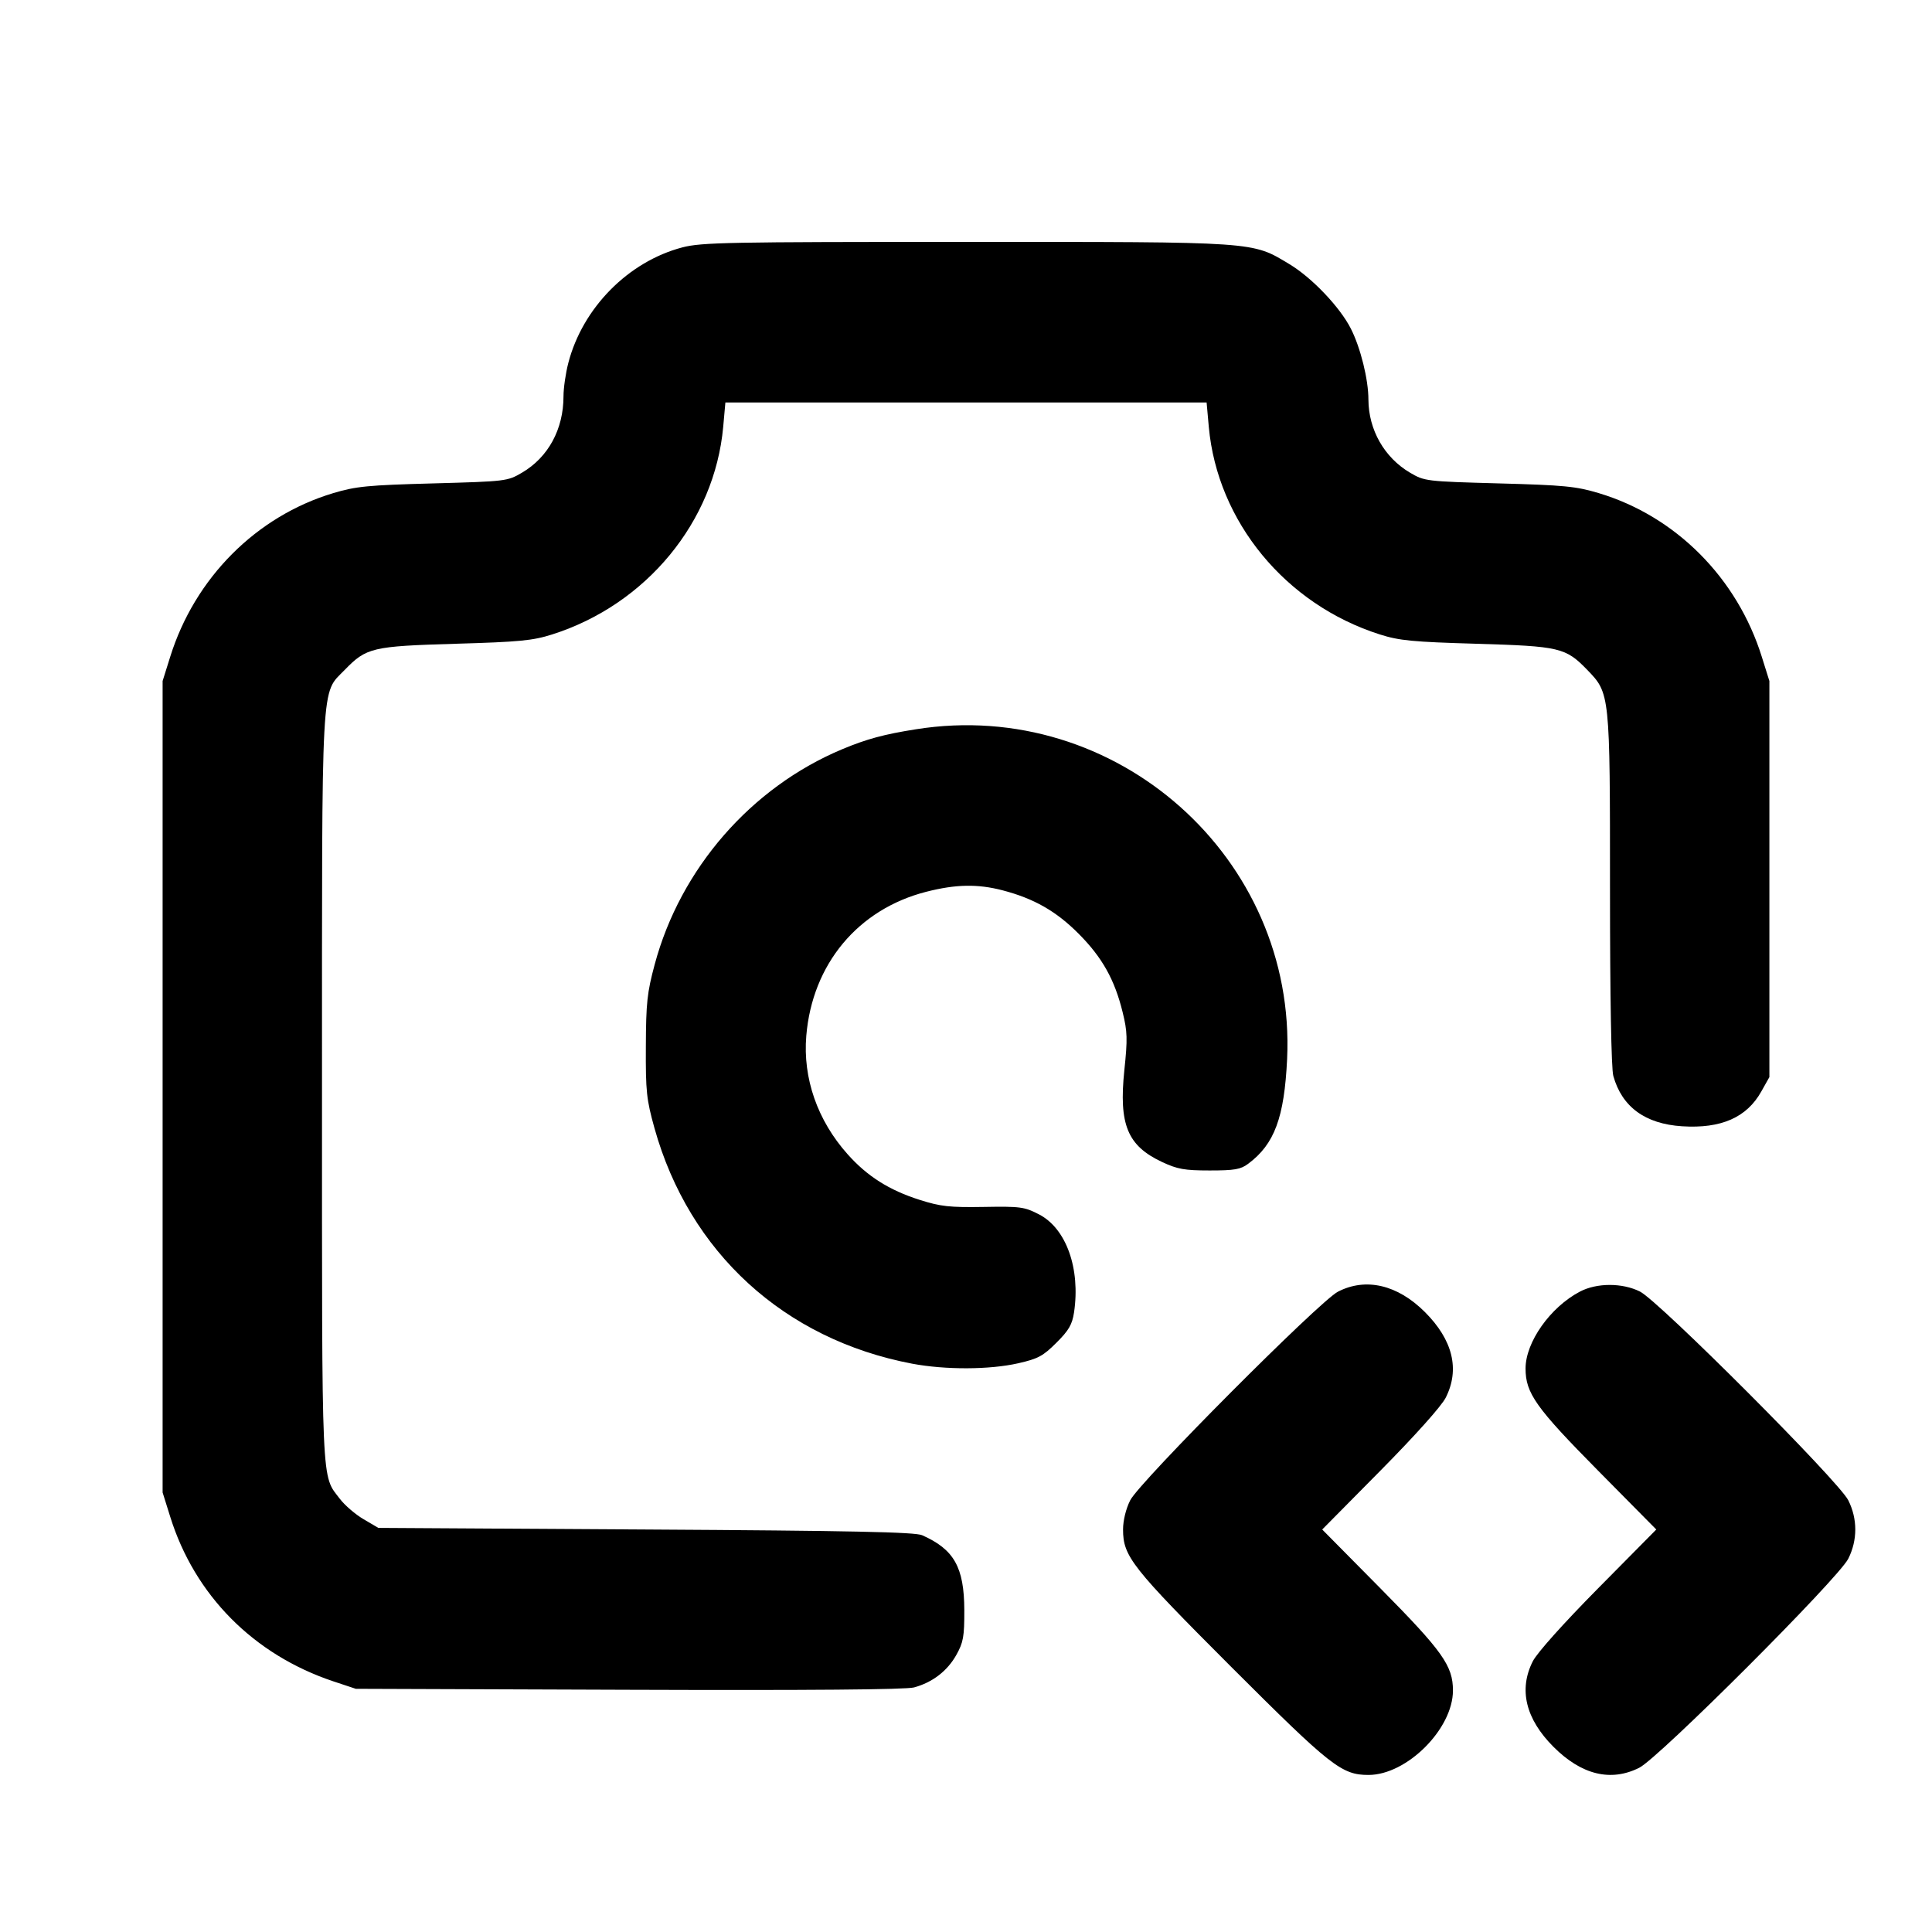 <svg xmlns="http://www.w3.org/2000/svg" width="24" height="24" viewBox="0 0 24 24" fill="none" stroke="currentColor" stroke-width="2" stroke-linecap="round" stroke-linejoin="round" class="icon icon-tabler icons-tabler-outline icon-tabler-camera-code"><path d="M8.477 3.073 C 7.806 3.249,7.238 3.823,7.060 4.508 C 7.027 4.634,7.000 4.820,7.000 4.922 C 7.000 5.332,6.811 5.680,6.484 5.872 C 6.303 5.978,6.286 5.980,5.380 6.005 C 4.569 6.027,4.422 6.041,4.139 6.126 C 3.183 6.413,2.420 7.179,2.114 8.160 L 2.020 8.460 2.020 13.500 L 2.020 18.540 2.114 18.840 C 2.418 19.816,3.150 20.555,4.140 20.886 L 4.420 20.979 7.810 20.991 C 10.058 20.999,11.252 20.989,11.354 20.962 C 11.583 20.900,11.768 20.758,11.880 20.558 C 11.967 20.402,11.980 20.332,11.979 20.000 C 11.977 19.469,11.852 19.247,11.455 19.071 C 11.366 19.032,10.588 19.015,8.020 19.000 L 4.700 18.980 4.516 18.872 C 4.415 18.813,4.284 18.700,4.225 18.623 C 3.989 18.314,4.000 18.562,4.000 13.522 C 4.000 8.339,3.984 8.630,4.283 8.321 C 4.552 8.044,4.623 8.028,5.660 7.997 C 6.452 7.974,6.619 7.958,6.860 7.881 C 8.030 7.509,8.877 6.480,8.984 5.302 L 9.011 5.000 12.000 5.000 L 14.989 5.000 15.016 5.302 C 15.123 6.480,15.970 7.509,17.140 7.881 C 17.381 7.958,17.548 7.974,18.340 7.997 C 19.377 8.028,19.448 8.044,19.717 8.321 C 20.000 8.614,20.000 8.610,20.000 11.057 C 20.000 12.383,20.016 13.276,20.041 13.365 C 20.148 13.750,20.437 13.962,20.896 13.991 C 21.381 14.022,21.699 13.882,21.880 13.558 L 21.980 13.380 21.980 10.920 L 21.980 8.460 21.886 8.160 C 21.580 7.179,20.817 6.413,19.861 6.126 C 19.578 6.041,19.431 6.027,18.620 6.005 C 17.714 5.980,17.697 5.978,17.516 5.872 C 17.197 5.684,17.001 5.340,16.999 4.965 C 16.999 4.713,16.901 4.319,16.781 4.083 C 16.646 3.816,16.297 3.449,16.017 3.281 C 15.548 2.999,15.636 3.005,12.000 3.005 C 9.047 3.005,8.715 3.011,8.477 3.073 M11.380 9.059 C 10.981 9.122,10.766 9.180,10.460 9.308 C 9.330 9.782,8.453 10.789,8.133 11.980 C 8.039 12.329,8.025 12.459,8.023 13.000 C 8.020 13.559,8.031 13.658,8.130 14.014 C 8.562 15.559,9.742 16.638,11.330 16.940 C 11.745 17.018,12.292 17.016,12.649 16.935 C 12.896 16.879,12.958 16.845,13.123 16.680 C 13.277 16.527,13.319 16.454,13.342 16.304 C 13.423 15.758,13.245 15.259,12.906 15.085 C 12.726 14.992,12.675 14.985,12.220 14.993 C 11.796 15.000,11.685 14.988,11.424 14.905 C 11.046 14.785,10.773 14.612,10.529 14.338 C 10.155 13.919,9.972 13.395,10.016 12.868 C 10.090 11.977,10.658 11.295,11.506 11.078 C 11.874 10.984,12.144 10.979,12.455 11.060 C 12.845 11.162,13.122 11.320,13.400 11.600 C 13.692 11.893,13.847 12.170,13.946 12.575 C 14.005 12.814,14.008 12.906,13.967 13.295 C 13.897 13.970,14.005 14.233,14.436 14.435 C 14.627 14.524,14.714 14.540,15.027 14.540 C 15.335 14.540,15.412 14.527,15.505 14.457 C 15.832 14.214,15.954 13.884,15.989 13.156 C 16.106 10.657,13.865 8.664,11.380 9.059 M16.620 16.046 C 16.390 16.165,14.153 18.411,14.040 18.637 C 13.986 18.744,13.951 18.889,13.951 19.000 C 13.951 19.334,14.057 19.468,15.294 20.706 C 16.532 21.943,16.666 22.049,17.000 22.049 C 17.477 22.049,18.049 21.477,18.049 21.000 C 18.049 20.693,17.921 20.513,17.147 19.730 L 16.425 19.000 17.147 18.270 C 17.580 17.832,17.905 17.469,17.959 17.363 C 18.137 17.012,18.048 16.646,17.701 16.299 C 17.361 15.959,16.967 15.867,16.620 16.046 M19.626 16.045 C 19.257 16.239,18.951 16.673,18.951 17.000 C 18.951 17.307,19.079 17.487,19.853 18.270 L 20.575 19.000 19.853 19.730 C 19.420 20.168,19.095 20.531,19.041 20.637 C 18.863 20.988,18.952 21.354,19.299 21.701 C 19.646 22.048,20.010 22.137,20.363 21.960 C 20.607 21.838,22.838 19.607,22.960 19.363 C 23.076 19.132,23.076 18.868,22.960 18.637 C 22.842 18.400,20.608 16.162,20.372 16.044 C 20.152 15.934,19.835 15.935,19.626 16.045 " stroke="none" fill="black" fill-rule="evenodd"></path></svg>